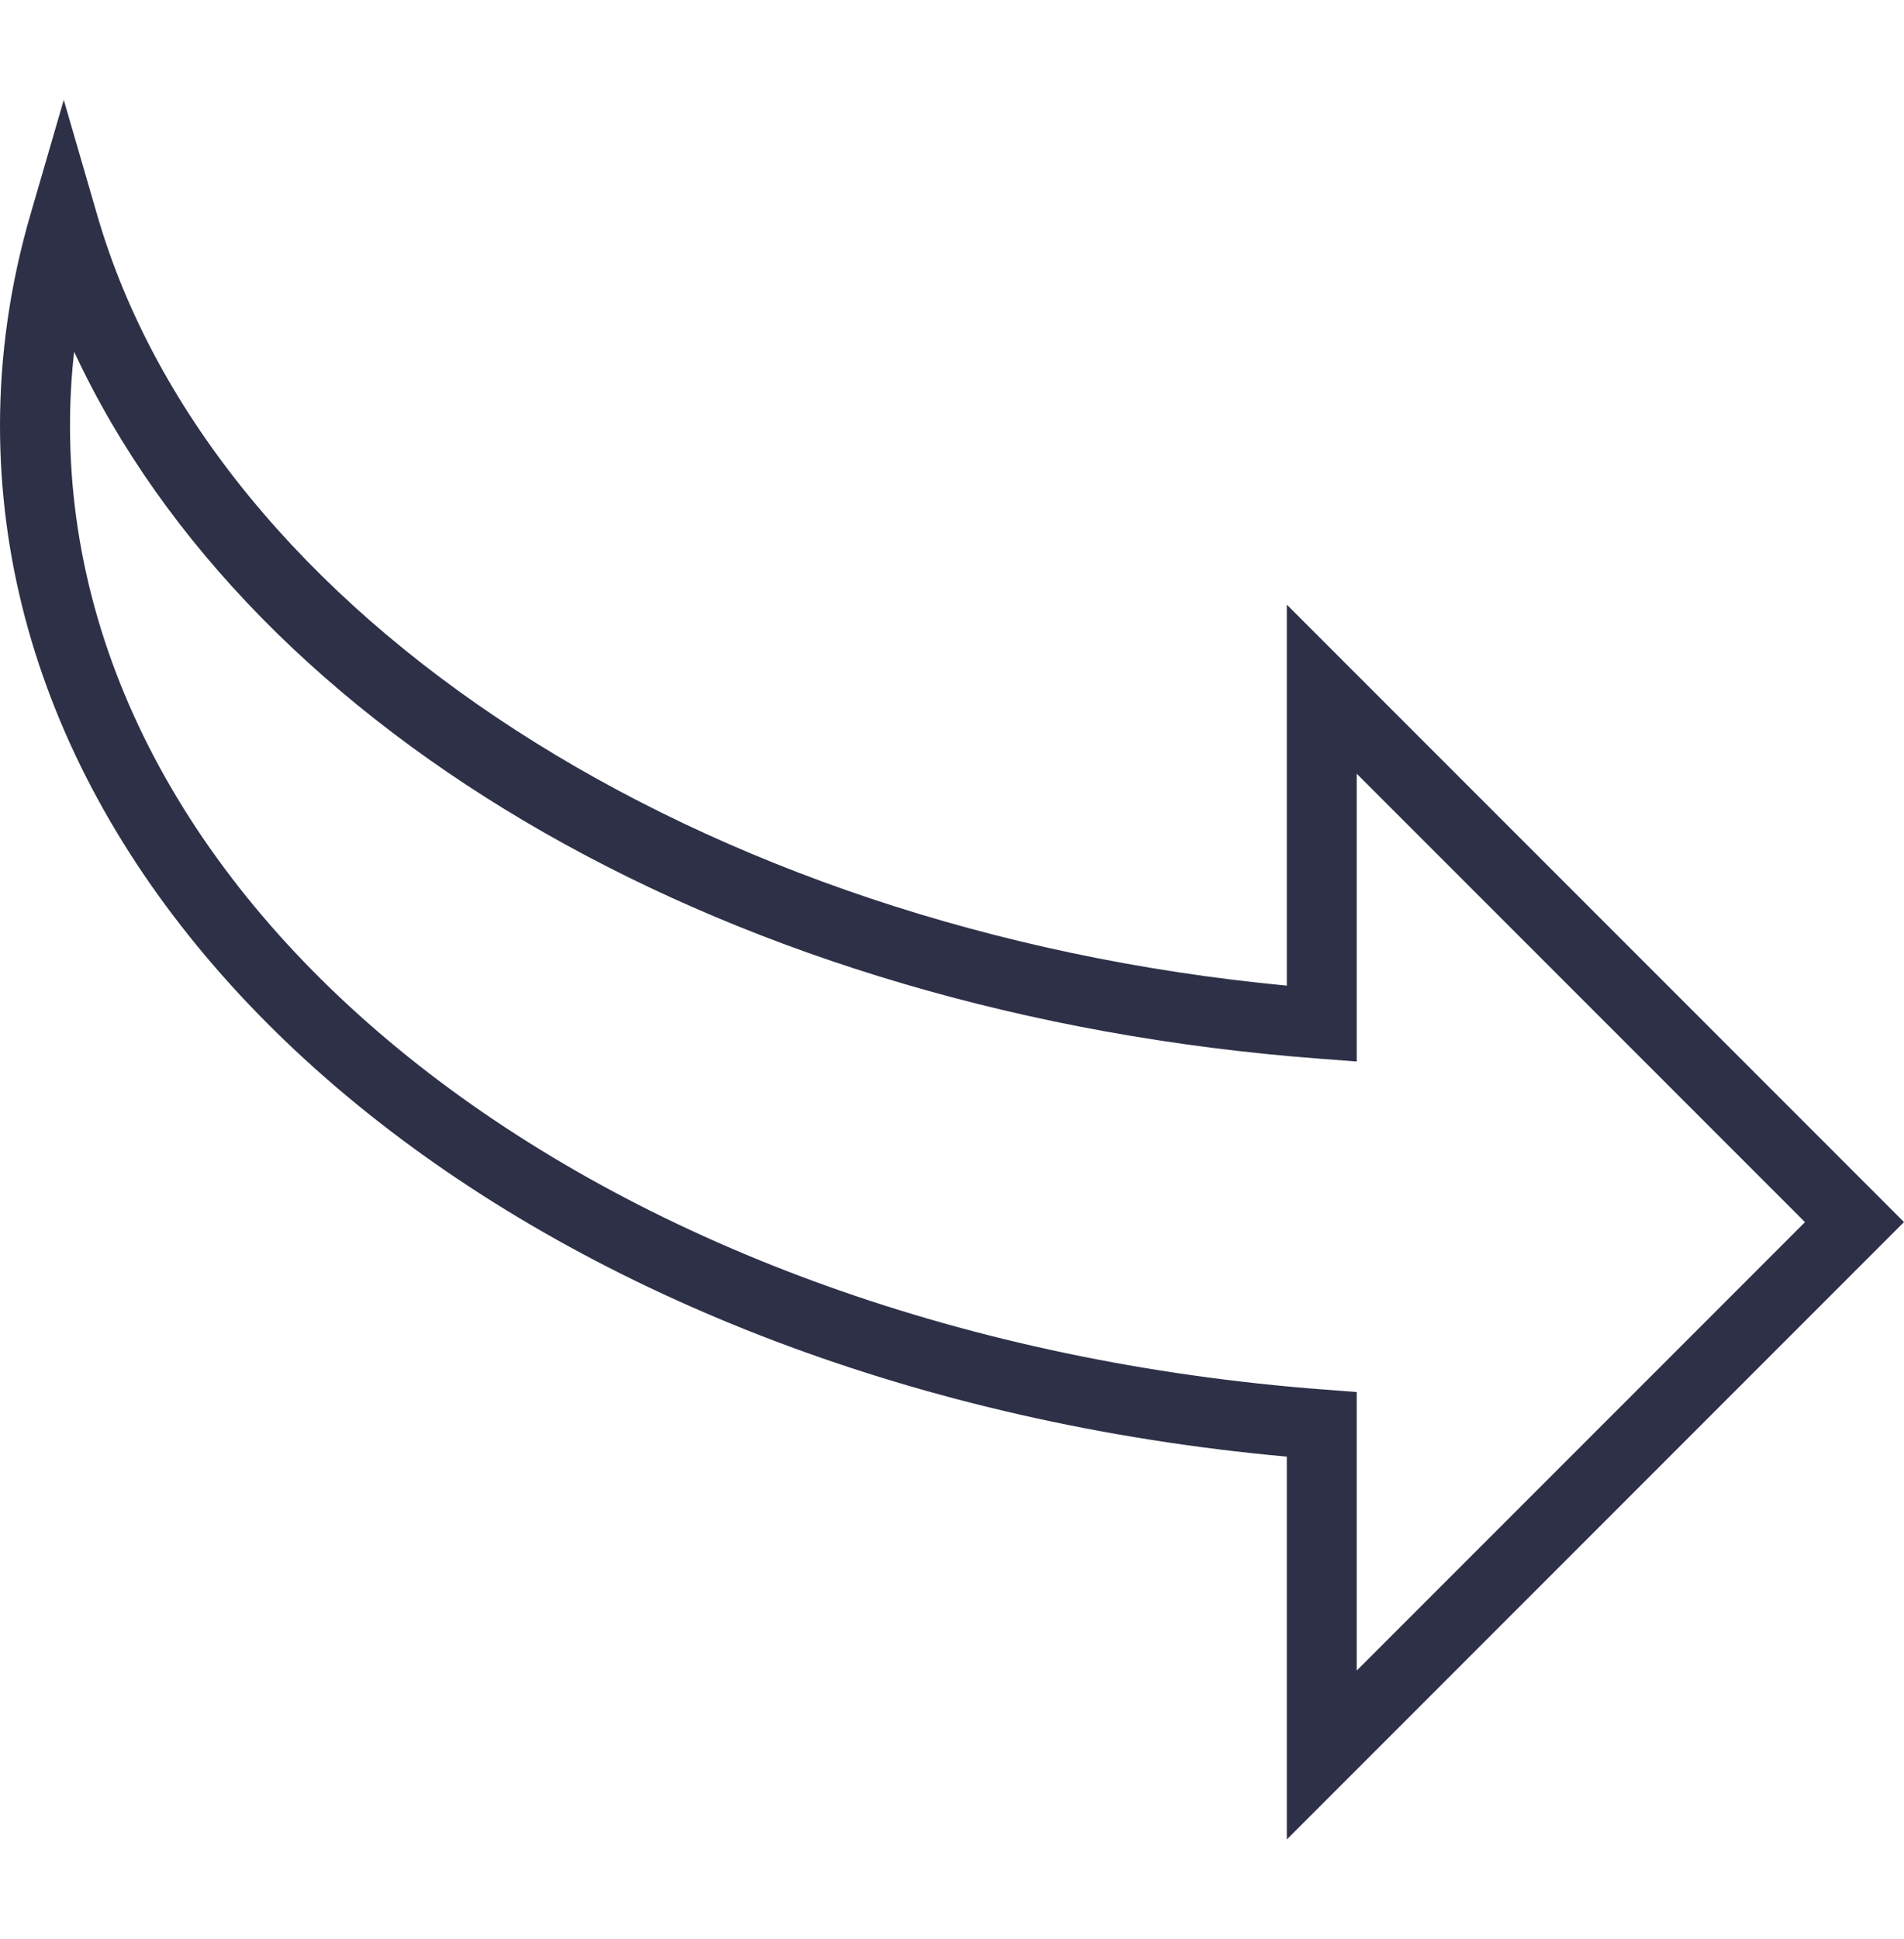 <svg width="55" height="56" viewBox="0 0 55 56" fill="none" xmlns="http://www.w3.org/2000/svg">
<path d="M37.172 53.116V42.062C15.913 40.133 0 27.448 0 12.291C0 10.255 0.293 8.213 0.871 6.224L1.842 2.884L2.812 6.224C6.182 17.809 20.226 26.856 37.172 28.461V17.46L55 35.288L37.172 53.116ZM2.141 10.156C2.062 10.865 2.022 11.579 2.022 12.291C2.022 26.603 17.6 38.569 38.258 40.125L39.192 40.196V48.238L52.14 35.29L39.192 22.342V30.652L38.104 30.569C21.226 29.296 7.312 21.262 2.141 10.156Z" fill="#2D3047"/>
</svg>
